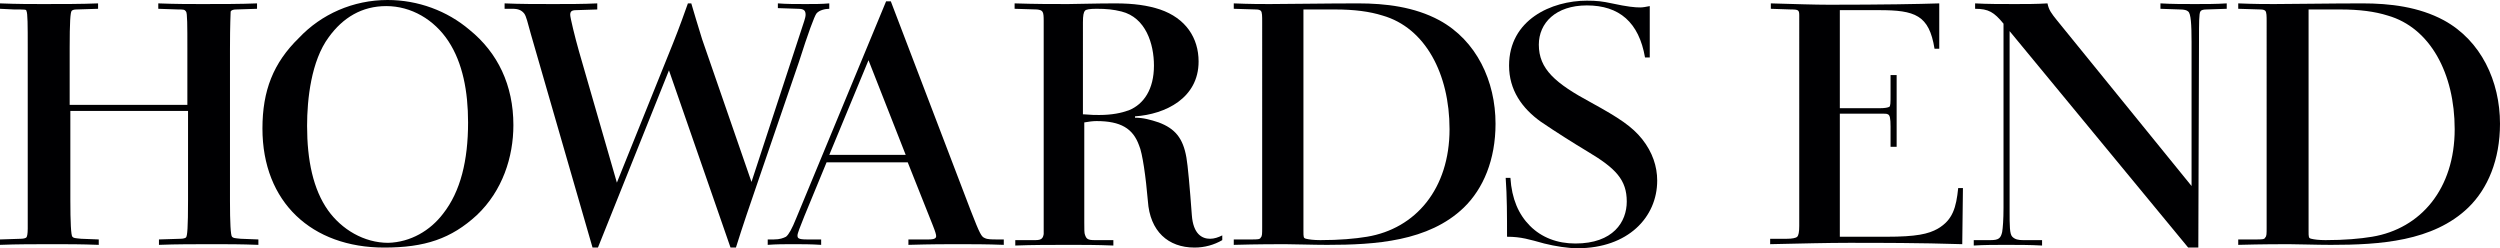<?xml version="1.0" encoding="utf-8"?>
<!-- Generator: Adobe Illustrator 22.0.1, SVG Export Plug-In . SVG Version: 6.00 Build 0)  -->
<svg version="1.1" id="Layer_1" xmlns="http://www.w3.org/2000/svg" xmlns:xlink="http://www.w3.org/1999/xlink" x="0px" y="0px"
	 viewBox="0 0 369.6 36.7" style="enable-background:new 0 0 369.6 36.7;" xml:space="preserve">
<style type="text/css">
	.st0{fill:#000002;}
</style>
<path class="st0" d="M34,29.7c0,3.2,0.1,5.1,0.3,5.3c0.2,0.2,0.3,0.2,1.3,0.3l2.6,0.1v0.8c-2.6-0.1-4.7-0.1-6.4-0.1
	c-3,0-5.8,0-8.3,0.1v-0.8l3.2-0.1c0.4,0,0.7-0.1,0.8-0.2c0.2-0.2,0.3-1.5,0.3-5.5V16.4H10.4v13.1c0,3.4,0.1,5.3,0.3,5.5
	c0.2,0.2,0.3,0.2,1.3,0.3l2.6,0.1v0.8c-2.6-0.1-4.7-0.1-6.4-0.1c-3,0-5.7,0-8.2,0.1v-0.8l3.1-0.1c0.4,0,0.7-0.1,0.8-0.2
	C4,35,4.1,34.6,4.1,33.8c0-1.9,0-3.4,0-4.6V7c0-3.2,0-5.1-0.2-5.4C3.9,1.4,3.7,1.4,2.1,1.4L0,1.3V0.5c2.6,0.1,4.6,0.1,6.3,0.1
	c3,0,5.7,0,8.2-0.1v0.8l-3.2,0.1c-0.4,0-0.6,0.1-0.7,0.2c-0.2,0.2-0.3,1.7-0.3,5.5v8.4h17.4V7.2c0-3.4,0-5.3-0.2-5.5
	c-0.2-0.3-0.4-0.3-1.1-0.3l-3-0.1V0.5c2.6,0.1,4.7,0.1,6.4,0.1c3,0,5.7,0,8.2-0.1v0.8l-3.1,0.1c-0.4,0-0.7,0.1-0.8,0.3
	C34.1,2,34,3.5,34,7.3V29.7z"/>
<path class="st0" d="M69.4,4.4c4.2,3.4,6.5,8.2,6.5,14.1c0,4.7-1.6,9.7-5.4,13.3c-3.8,3.5-7.7,4.8-13.7,4.8c-10.7,0-18-6.7-18-17.6
	c0-5.6,1.6-9.7,5.4-13.4C47.5,2.1,52.2,0,57.3,0C61.8,0,66.1,1.6,69.4,4.4z M65.5,31.6c2.6-3.3,3.7-7.9,3.7-13.5
	c0-4.6-0.8-8.8-2.9-12c-2.1-3.2-5.5-5.2-9.2-5.2c-3.6,0-6.4,1.7-8.5,4.6c-2.6,3.5-3.2,9.2-3.2,13.1c0,5.1,0.9,9.4,3.1,12.5
	c2,2.8,5.3,4.8,8.9,4.8C60.7,35.8,63.6,34.1,65.5,31.6z"/>
<path class="st0" d="M88.3,1.4l-3.1,0.1c-0.7,0-0.9,0.2-0.9,0.7c0,0.4,0.7,3.3,1.3,5.4l5.6,19.4l8.3-20.6c1-2.5,1.7-4.5,2.2-5.9h0.5
	c0.4,1.3,0.9,3.1,1.6,5.3l7.3,21.1l7.8-23.8c0.1-0.3,0.2-0.7,0.2-0.9c0-0.6-0.2-0.9-1.1-0.9l-3-0.1V0.5c1.3,0.1,2.6,0.1,4.1,0.1
	c1.2,0,2.4,0,3.5-0.1v0.8c-0.6,0-1.5,0.2-1.9,0.7c-0.3,0.4-1.2,2.8-2.6,7.2L112,27c-1.1,3.2-2.2,6.4-3.2,9.6H108l-9.1-26.2
	L88.4,36.6h-0.8L78.5,5.1C78,3.3,77.8,2.4,77.5,2c-0.4-0.5-0.9-0.7-1.7-0.7h-1.2V0.5c2.3,0.1,4.7,0.1,7.2,0.1c2.2,0,4.4,0,6.5-0.1
	V1.4z"/>
<path class="st0" d="M134.2,24h-12l-3.3,8c-0.6,1.5-1,2.5-1,2.8c0,0.4,0.1,0.6,1.4,0.6l2.1,0v0.8c-1.5-0.1-2.9-0.1-4.2-0.1
	c-1.2,0-2.4,0-3.7,0.1v-0.8h0.9c0.9,0,1.4-0.2,1.8-0.4c0.4-0.3,0.9-1.2,1.5-2.7L131,0.2h0.7l11.8,30.9c1.4,3.6,1.6,3.9,2.1,4.1
	c0.4,0.2,1,0.2,1.9,0.2h0.9v0.8c-2.5-0.1-4.8-0.1-7-0.1c-1.3,0-3.7,0-7.1,0.1v-0.8h3c0.9,0,1.1-0.2,1.1-0.5c0-0.2-0.1-0.6-0.5-1.6
	L134.2,24z M122.6,22.9h11.3l-5.5-14L122.6,22.9z"/>
<path class="st0" d="M150,1.3V0.5c3.2,0.1,5.3,0.1,7.9,0.1c1,0,4.2-0.1,7-0.1c2.7,0,4.8,0.3,6.6,0.9c3.8,1.3,5.7,4.2,5.7,7.7
	c0,5.4-4.9,7.8-9.4,8.1v0.2c1.2,0,2.3,0.3,3.5,0.7c2.4,0.9,3.6,2.3,4.1,5.2c0.2,1.1,0.5,4.4,0.8,8.5c0.2,2.8,1.5,3.5,2.7,3.5
	c0.6,0,1.2-0.2,1.8-0.5v0.7c-1.2,0.7-2.6,1.1-4.1,1.1c-3.9,0-6.6-2.4-6.9-6.9c-0.3-3.5-0.8-7.1-1.3-8.2c-0.9-2.5-2.7-3.6-6.3-3.6
	c-0.6,0-1.2,0.1-1.8,0.2v14.8c0,1,0,1.6,0.1,1.8c0.2,0.6,0.4,0.8,1.4,0.8l2.8,0v0.8c-2.5-0.1-4.6-0.1-6.2-0.1c-3,0-5.8,0-8.3,0.1
	v-0.8l3,0c0.9,0,1.1-0.3,1.2-0.9c0-0.4,0-1.2,0-2.5V3.1c0-1.4-0.1-1.6-1-1.7L150,1.3z M160.2,16.9c1.1,0.1,1.8,0.1,2.3,0.1
	c1.9,0,3.3-0.3,4.4-0.7c2.2-0.9,3.7-3.1,3.7-6.6c0-3.2-1.2-7.1-4.8-8c-1.2-0.3-2.2-0.4-3.7-0.4c-1,0-1.6,0.1-1.7,0.3
	c-0.2,0.2-0.3,0.7-0.3,1.7V16.9z"/>
<path class="st0" d="M182.4,36.2v-0.8l2.6,0c0.9,0,1.3,0,1.4-0.3c0.2-0.2,0.2-0.5,0.2-1.5V3.2c0-0.8,0-1.4-0.2-1.6
	c-0.1-0.1-0.3-0.2-0.7-0.2l-3.3-0.1V0.5c2.4,0.1,4.1,0.1,5.3,0.1c2.4,0,8.4-0.1,13.1-0.1c4,0,8.3,0.5,12,2.5c5.5,3,8.3,9,8.3,15.3
	c0,5.3-1.8,9.6-4.7,12.4c-5.2,5-13.1,5.5-20.2,5.5c-2.1,0-4.9-0.1-6.2-0.1C189,36.1,185.9,36.1,182.4,36.2z M192.7,1.4v32.7
	c0,1,0,1.1,0.4,1.2c0.4,0.1,1.1,0.2,2.1,0.2c2.8,0,5.1-0.2,6.9-0.5c7.2-1.2,12.2-7.1,12.2-15.9c0-8.2-3.6-15-9.9-16.8
	c-1.9-0.6-4.2-0.9-7-0.9H192.7z"/>
<path class="st0" d="M223.3,26.3c0.2,3.1,1.2,5.4,2.9,7.1c1.7,1.7,4,2.6,6.7,2.6c5.6,0,7.6-3.2,7.6-6.2c0-3.2-1.6-4.9-5.8-7.4
	c-2-1.2-4.7-2.9-6.9-4.4c-2.8-2-4.7-4.7-4.7-8.3c0-6.8,6.3-9.6,11.5-9.6c1.5,0,2.3,0.1,3.7,0.4c2.3,0.5,3.4,0.6,4.2,0.6
	c0.4,0,0.9-0.1,1.4-0.2v7.6h-0.7c-0.9-5.2-3.8-7.7-8.6-7.7c-4.6,0-7.1,2.6-7.1,5.8c0,3.6,2.4,5.7,7.8,8.6c4,2.2,6,3.5,7.5,5.4
	c1.5,1.9,2.2,4,2.2,6.1c0,5.4-4.3,10-11.8,10c-1.4,0-3.3-0.3-4.9-0.7c-2.2-0.6-3.4-1-5.5-1c0-3.1,0-6-0.2-8.7H223.3z"/>
<path class="st0" d="M272,16h5.8c0.9,0,1.3-0.1,1.5-0.2s0.2-0.6,0.2-1.8v-2.9h0.9v10.6h-0.9v-3c0-1.2-0.1-1.7-0.4-1.8
	c-0.1-0.1-0.5-0.1-1.1-0.1H272V35c2.5,0,4.8,0,6.9,0c4.4,0,6.2-0.4,7.6-1.2c2.2-1.3,2.7-3.1,3-6h0.7l-0.1,8.3
	c-6.4-0.2-12-0.2-16.8-0.2c-3.1,0-6.9,0.1-11.6,0.2v-0.8l2.5,0c0.7,0,1.3-0.1,1.5-0.3s0.3-0.7,0.3-1.6V2.3c0-0.8-0.1-0.9-1.2-0.9
	l-3-0.1V0.5c3.6,0.1,6.5,0.2,8.6,0.2c7.9,0,13.3-0.1,16.3-0.2v6.7h-0.7c-0.8-5-2.9-5.7-8.2-5.7H272V16z"/>
<path class="st0" d="M323.5,36.6l-26.4-32l0,26.5c0,2.3,0,3.5,0.4,3.9s0.9,0.5,1.6,0.5l2.8,0v0.8c-1.8-0.1-3.6-0.1-5.4-0.1
	c-1.5,0-3.1,0-4.7,0.1v-0.8l2.5,0c1.2,0,1.5-0.3,1.7-1.2c0.1-0.6,0.2-1.8,0.2-3.6V3.5c-1.4-1.7-2.2-2.2-4.2-2.2V0.5
	c1.8,0.1,3.8,0.1,5.9,0.1c1.6,0,3.2,0,4.8-0.1c0.2,1,0.6,1.5,1.4,2.5L324,27.5V6.2c0-2.6-0.1-4.2-0.5-4.5c-0.2-0.2-0.6-0.3-1.2-0.3
	l-2.9-0.1V0.5c1.7,0.1,3.4,0.1,5.1,0.1c1.6,0,3.1,0,4.7-0.1v0.8l-3,0.1c-0.5,0-0.8,0.1-0.9,0.3c-0.2,0.3-0.2,1.7-0.2,4.2L325,36.6
	H323.5z"/>
<path class="st0" d="M330.9,36.2v-0.8l2.6,0c0.9,0,1.3,0,1.4-0.3c0.2-0.2,0.2-0.5,0.2-1.5V3.2c0-0.8,0-1.4-0.2-1.6
	c-0.1-0.1-0.3-0.2-0.7-0.2l-3.3-0.1V0.5c2.4,0.1,4.1,0.1,5.3,0.1c2.4,0,8.4-0.1,13.1-0.1c4,0,8.3,0.5,12,2.5c5.5,3,8.3,9,8.3,15.3
	c0,5.3-1.8,9.6-4.7,12.4c-5.2,5-13.1,5.5-20.3,5.5c-2.1,0-4.9-0.1-6.2-0.1C337.5,36.1,334.4,36.1,330.9,36.2z M341.3,1.4v32.7
	c0,1,0,1.1,0.4,1.2c0.4,0.1,1.1,0.2,2.1,0.2c2.8,0,5.1-0.2,6.9-0.5c7.2-1.2,12.2-7.1,12.2-15.9c0-8.2-3.6-15-9.9-16.8
	c-1.9-0.6-4.2-0.9-7-0.9H341.3z"/>
</svg>
